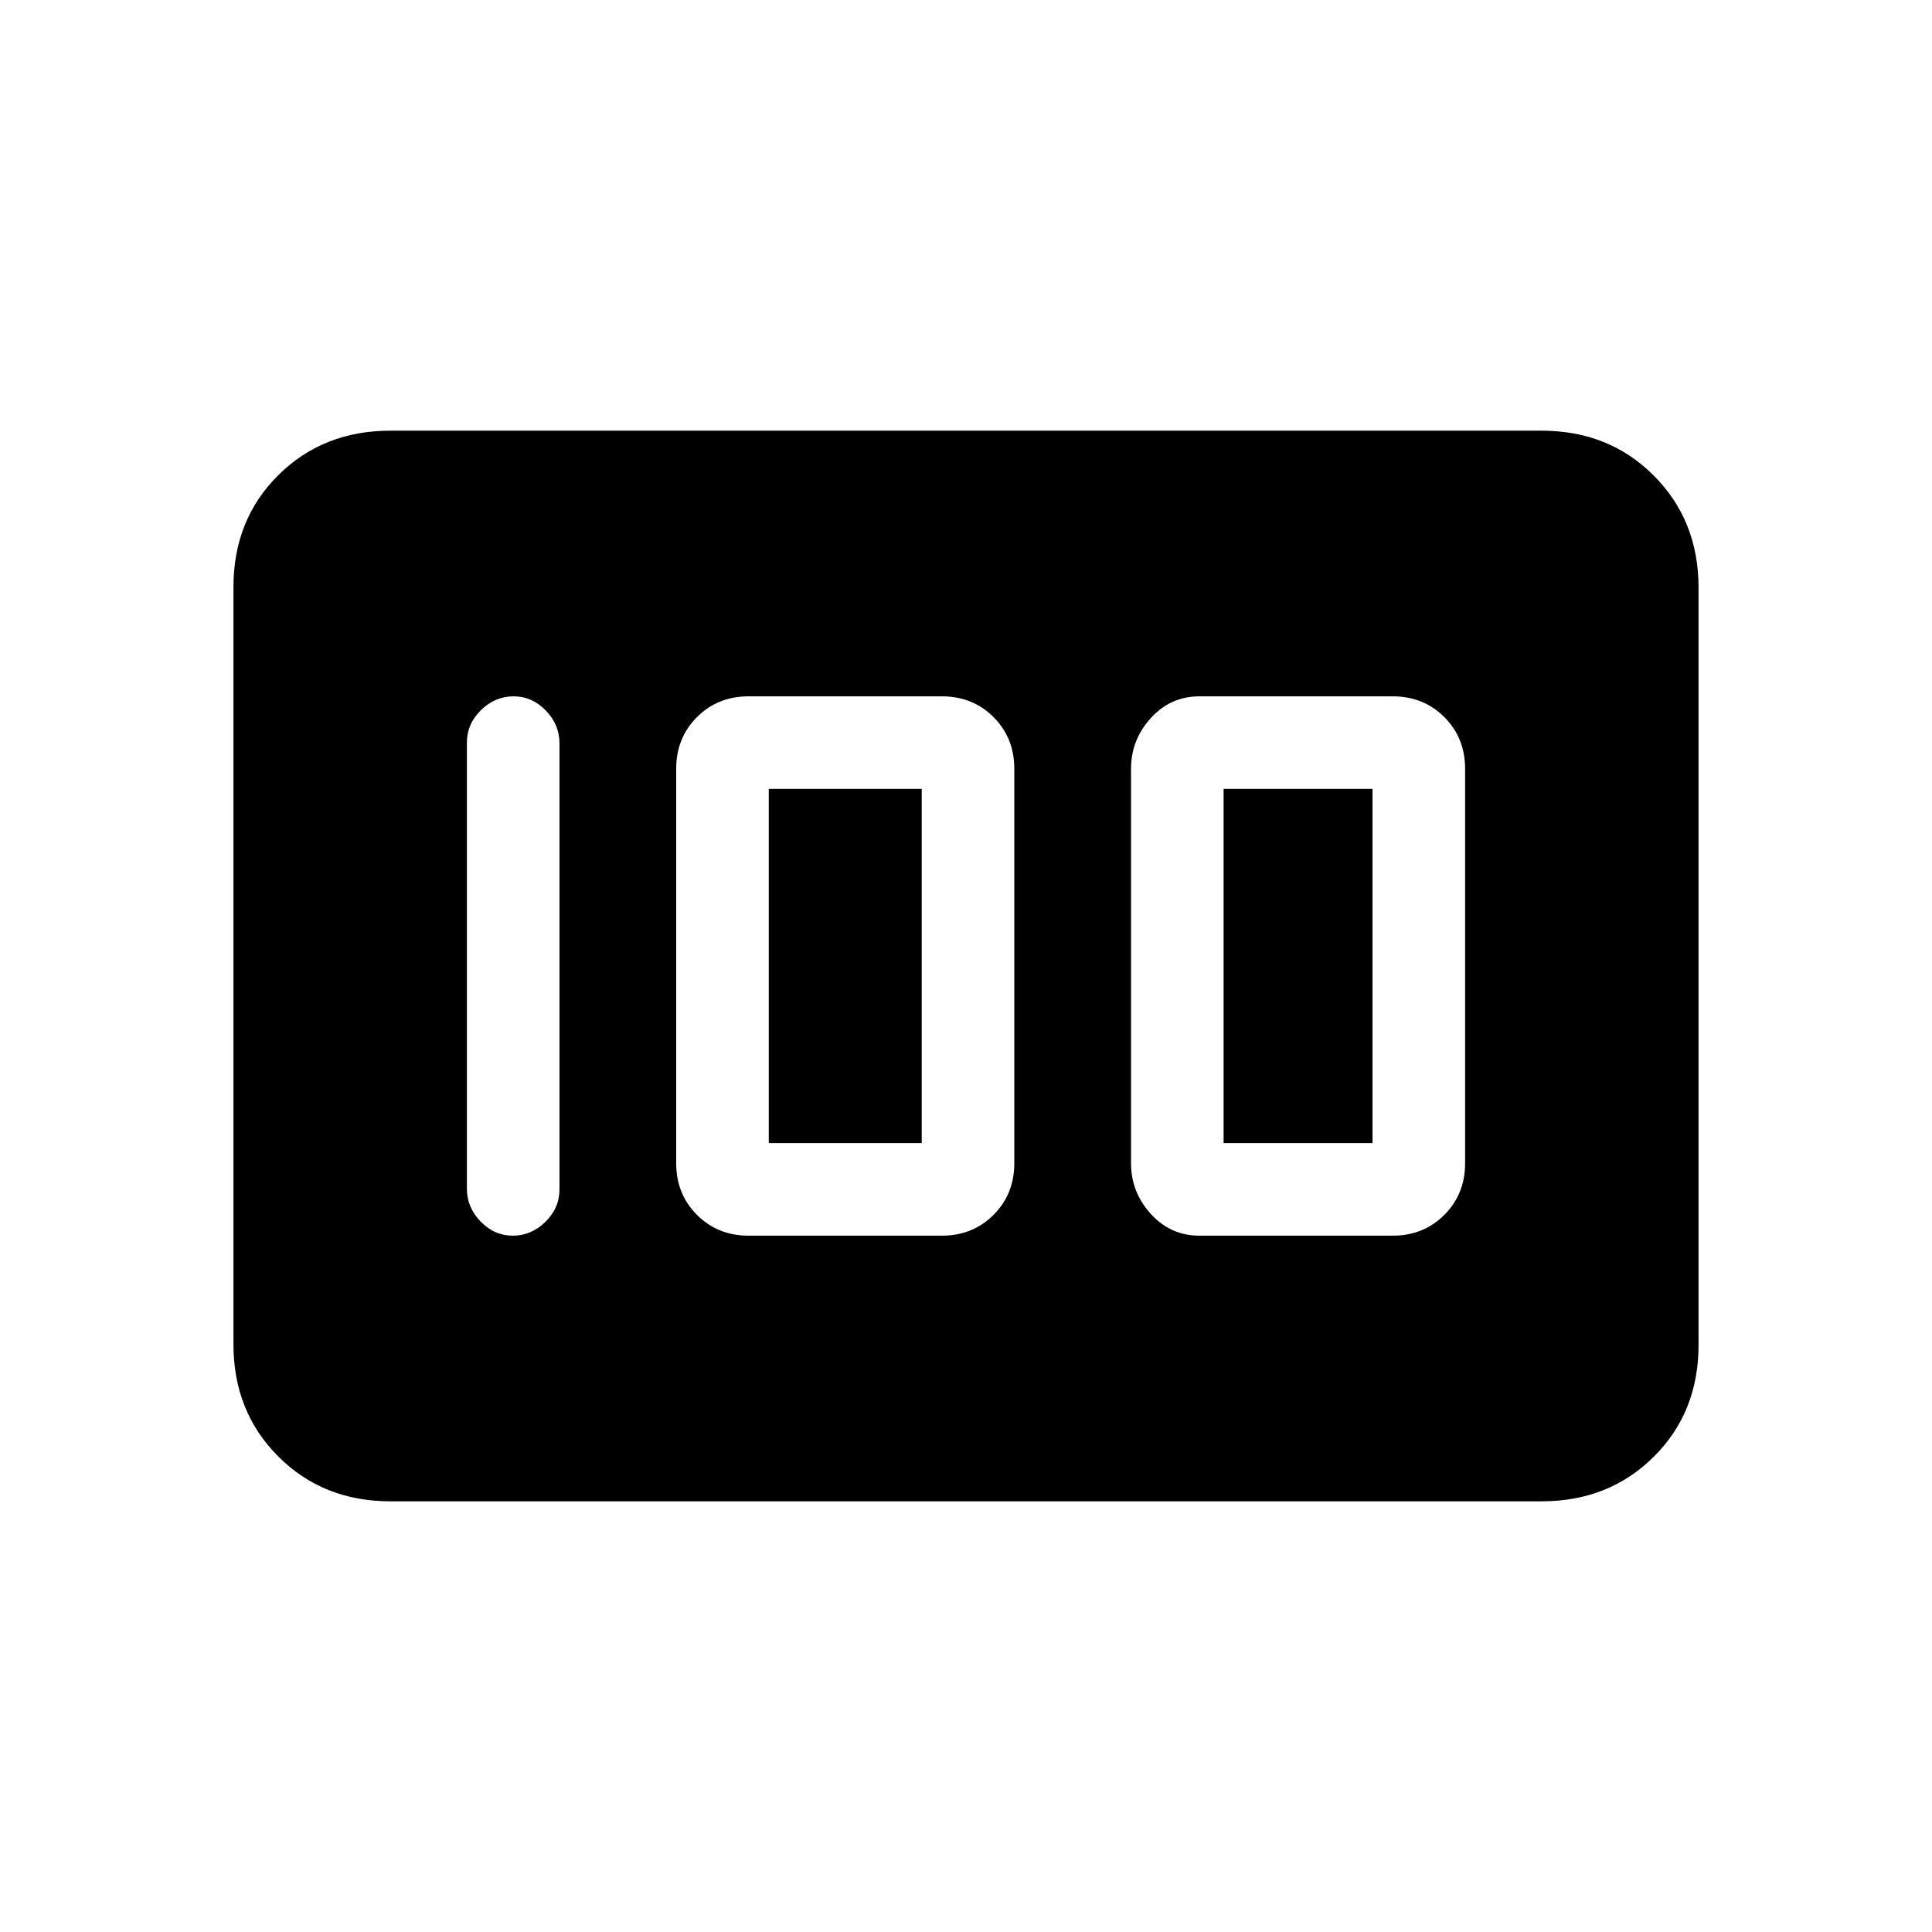 <svg xmlns="http://www.w3.org/2000/svg" height="20" viewBox="0 -960 960 960" width="20"><path d="M596-346h96q15.35 0 25.68-10.33Q728-366.65 728-382v-196q0-15.35-10.32-25.68Q707.35-614 692-614h-96q-14.35 0-24.18 10.82Q562-592.35 562-578v196q0 14.35 9.82 25.17Q581.65-346 596-346Zm12-46v-176h74v176h-74Zm-236 46h96q15.35 0 25.67-10.33Q504-366.65 504-382v-196q0-15.35-10.33-25.68Q483.35-614 468-614h-96q-15.35 0-25.67 10.32Q336-593.35 336-578v196q0 15.35 10.33 25.67Q356.65-346 372-346Zm10-46v-176h76v176h-76Zm-104 23.04v-221.76q0-9.23-6.82-16.25-6.83-7.03-16-7.03-9.18 0-16.18 6.86-7 6.87-7 16.1v221.76q0 9.23 6.82 16.26 6.83 7.02 16 7.02 9.18 0 16.18-6.86 7-6.87 7-16.1Zm-162 76.92v-376.24q0-33.47 22.27-55.6Q160.55-746 194-746h572q33.45 0 55.72 22.29Q844-701.43 844-667.96v376.24q0 33.47-22.28 55.59Q799.45-214 766-214H194q-33.45 0-55.73-22.29Q116-258.57 116-292.04Z"/></svg>